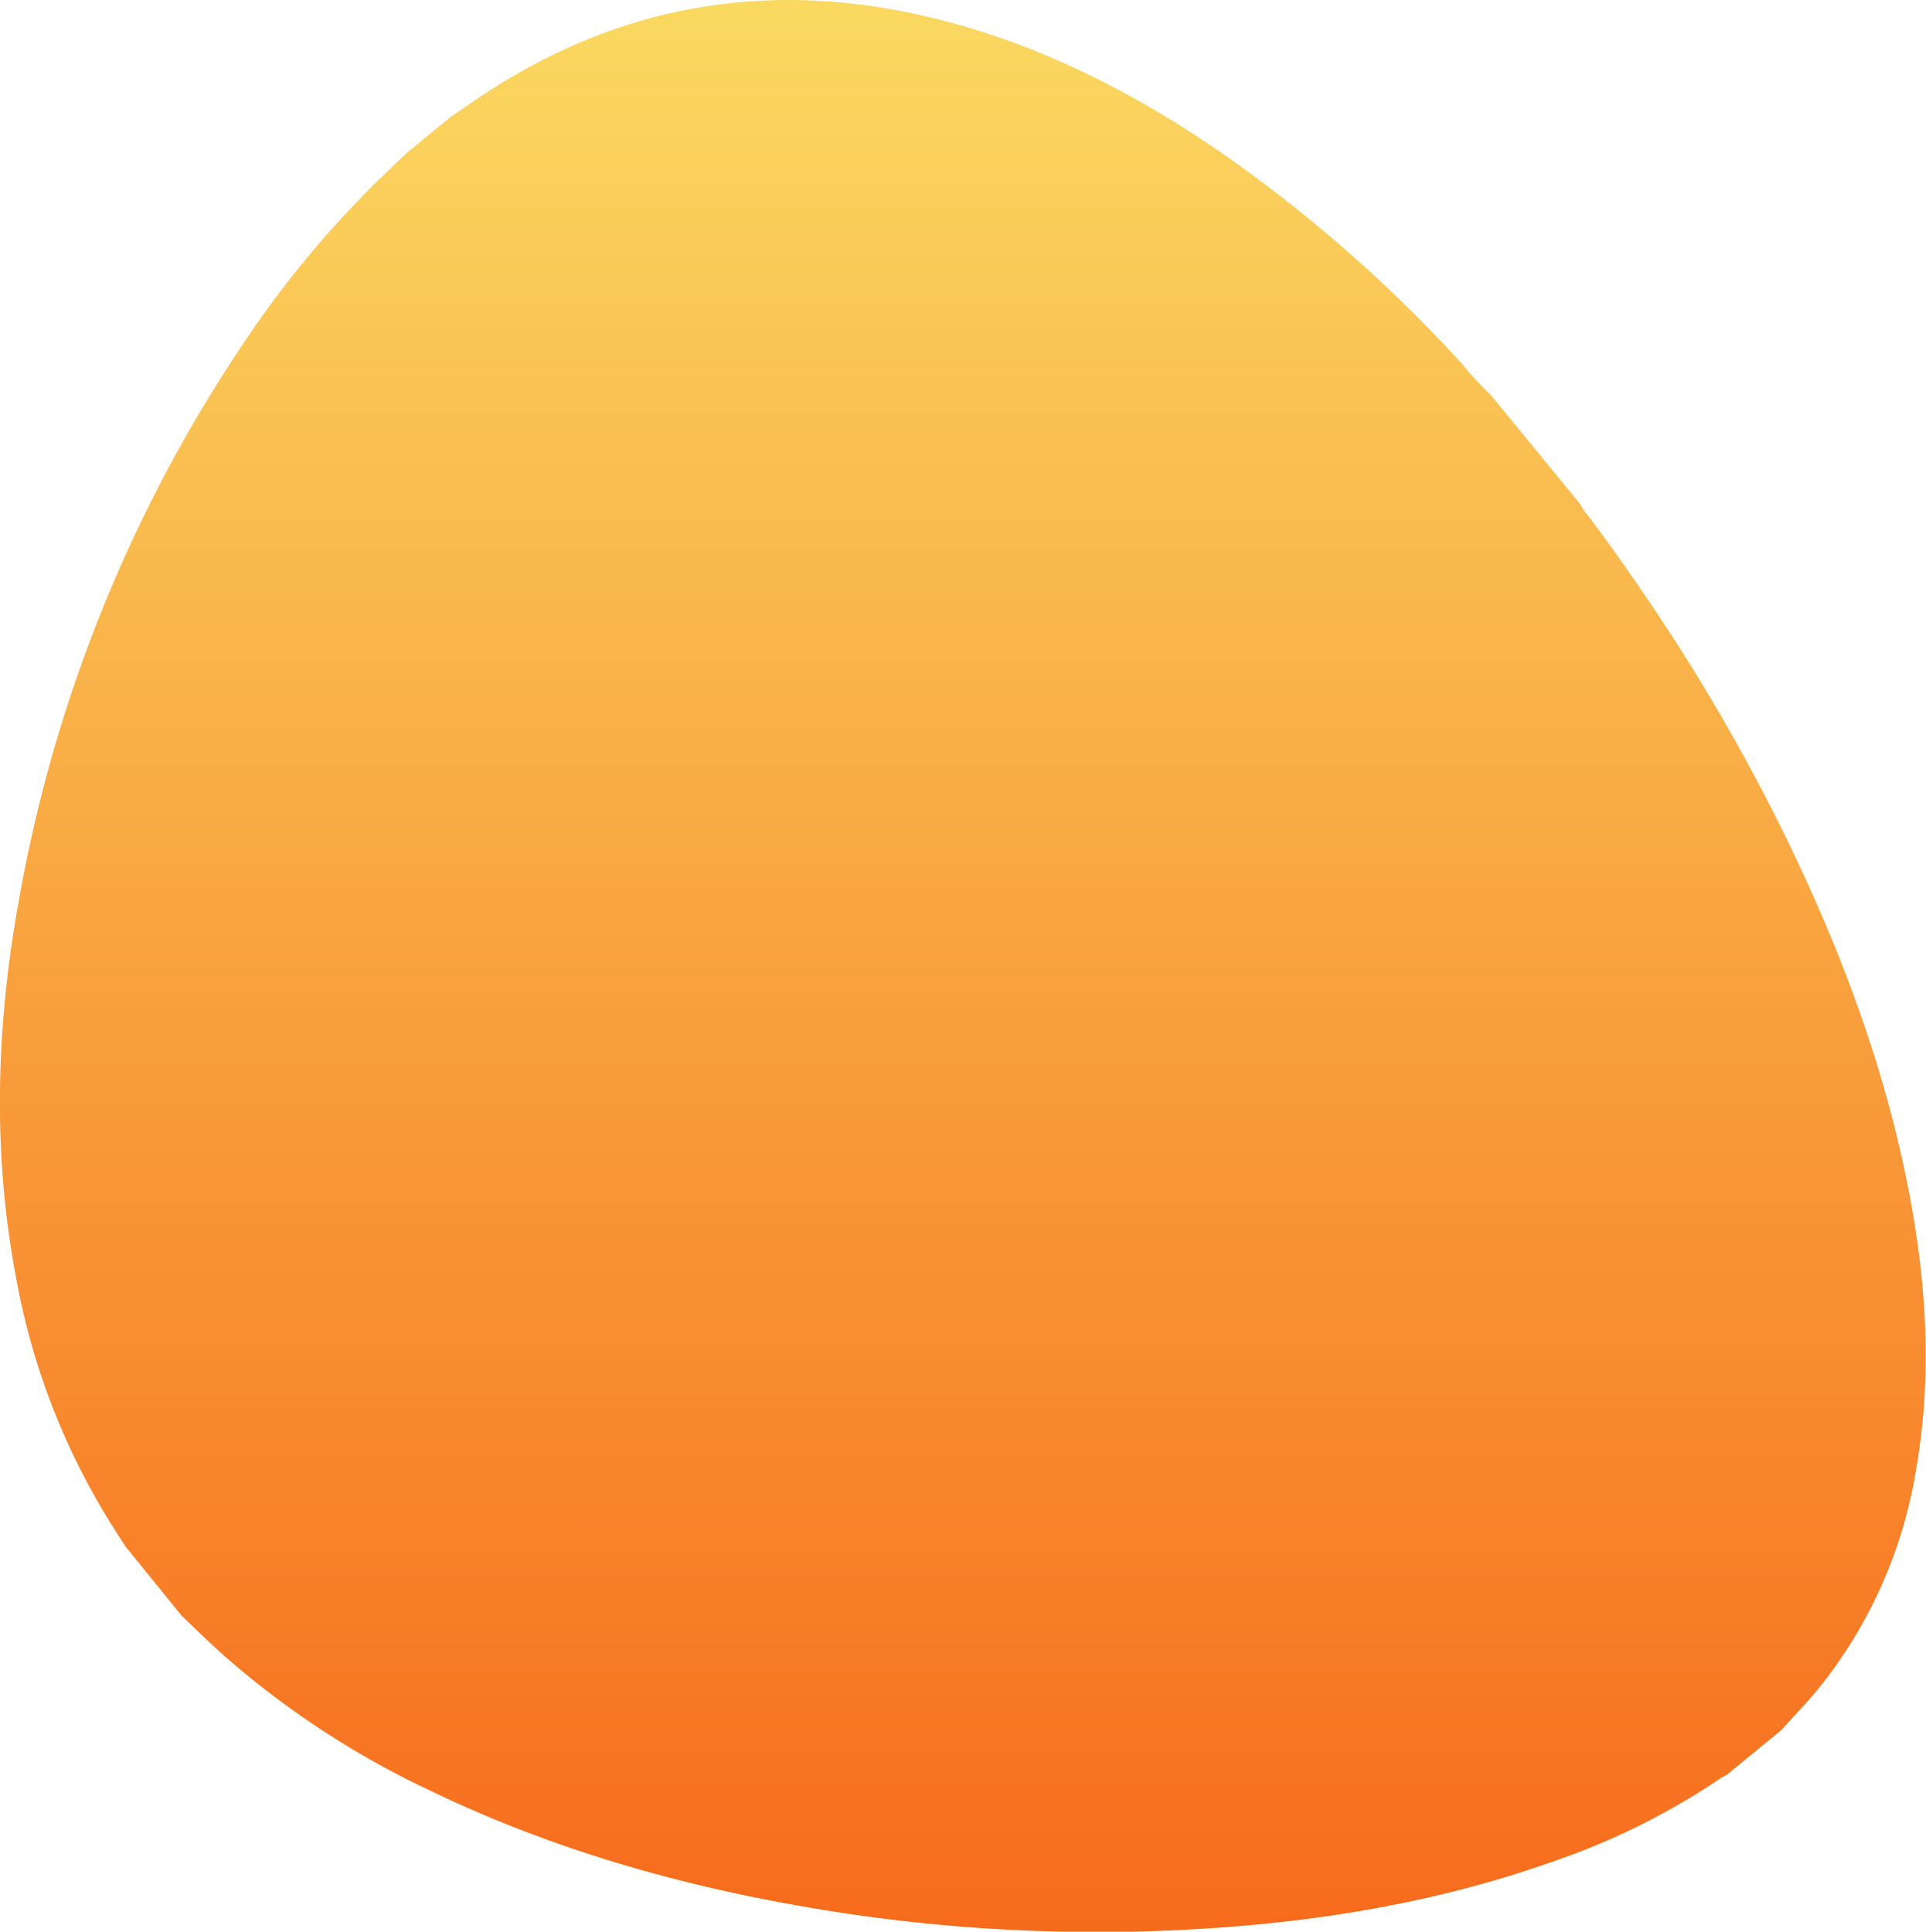 <svg class="engineering-organic" xmlns="http://www.w3.org/2000/svg" xmlns:xlink="http://www.w3.org/1999/xlink" viewBox="0 0 276.1 276.93">
                    <defs>
                    <linearGradient id="eng-org" x1="47.5" y1="202.65" x2="223.06" y2="-11.53" gradientTransform="translate(303.25 126.61) rotate(140.66)" gradientUnits="userSpaceOnUse">
                    <stop offset="0" stop-color="#fad961"></stop>
                    <stop offset="1" stop-color="#f76b1c"></stop>
                    </linearGradient>
                    </defs>
                    <path d="M255.4,248l-7.9,6.48a6,6,0,0,0-.73.38,100.55,100.55,0,0,1-23.38,11.75c-18.2,6.56-37.1,9.4-56.34,10.18a244.39,244.39,0,0,1-51-3.3c-18.95-3.23-37.27-8.49-54.62-16.89A126.23,126.23,0,0,1,32,237.27c-2-1.81-4-3.74-5.95-5.62L18,221.73c-.74-1.16-1.5-2.32-2.23-3.5A100,100,0,0,1,2.39,183.65c-3.44-17.88-3-35.78.15-53.63a207.89,207.89,0,0,1,32-80.26A145.21,145.21,0,0,1,53.2,26.87c1.71-1.7,3.45-3.36,5.17-5l6.25-5.12c2.13-1.43,4.21-2.93,6.39-4.29C90,.52,110.43-2.71,132.21,2.22c15.47,3.5,29.39,10.46,42.41,19.35a206.43,206.43,0,0,1,35.1,30.74,43.75,43.75,0,0,0,4,4.33l12.8,15.62a9.43,9.43,0,0,0,.61,1c3,3.87,5.81,7.89,8.58,11.95a277.76,277.76,0,0,1,20.45,35.14c7.94,16.33,14.24,33.23,17.61,51.13,2.45,13,3.2,26.07.91,39.19a67,67,0,0,1-13.84,31.23C259.16,244,257.22,245.93,255.4,248Z" fill="url(#eng-org)"></path>
                    </svg>